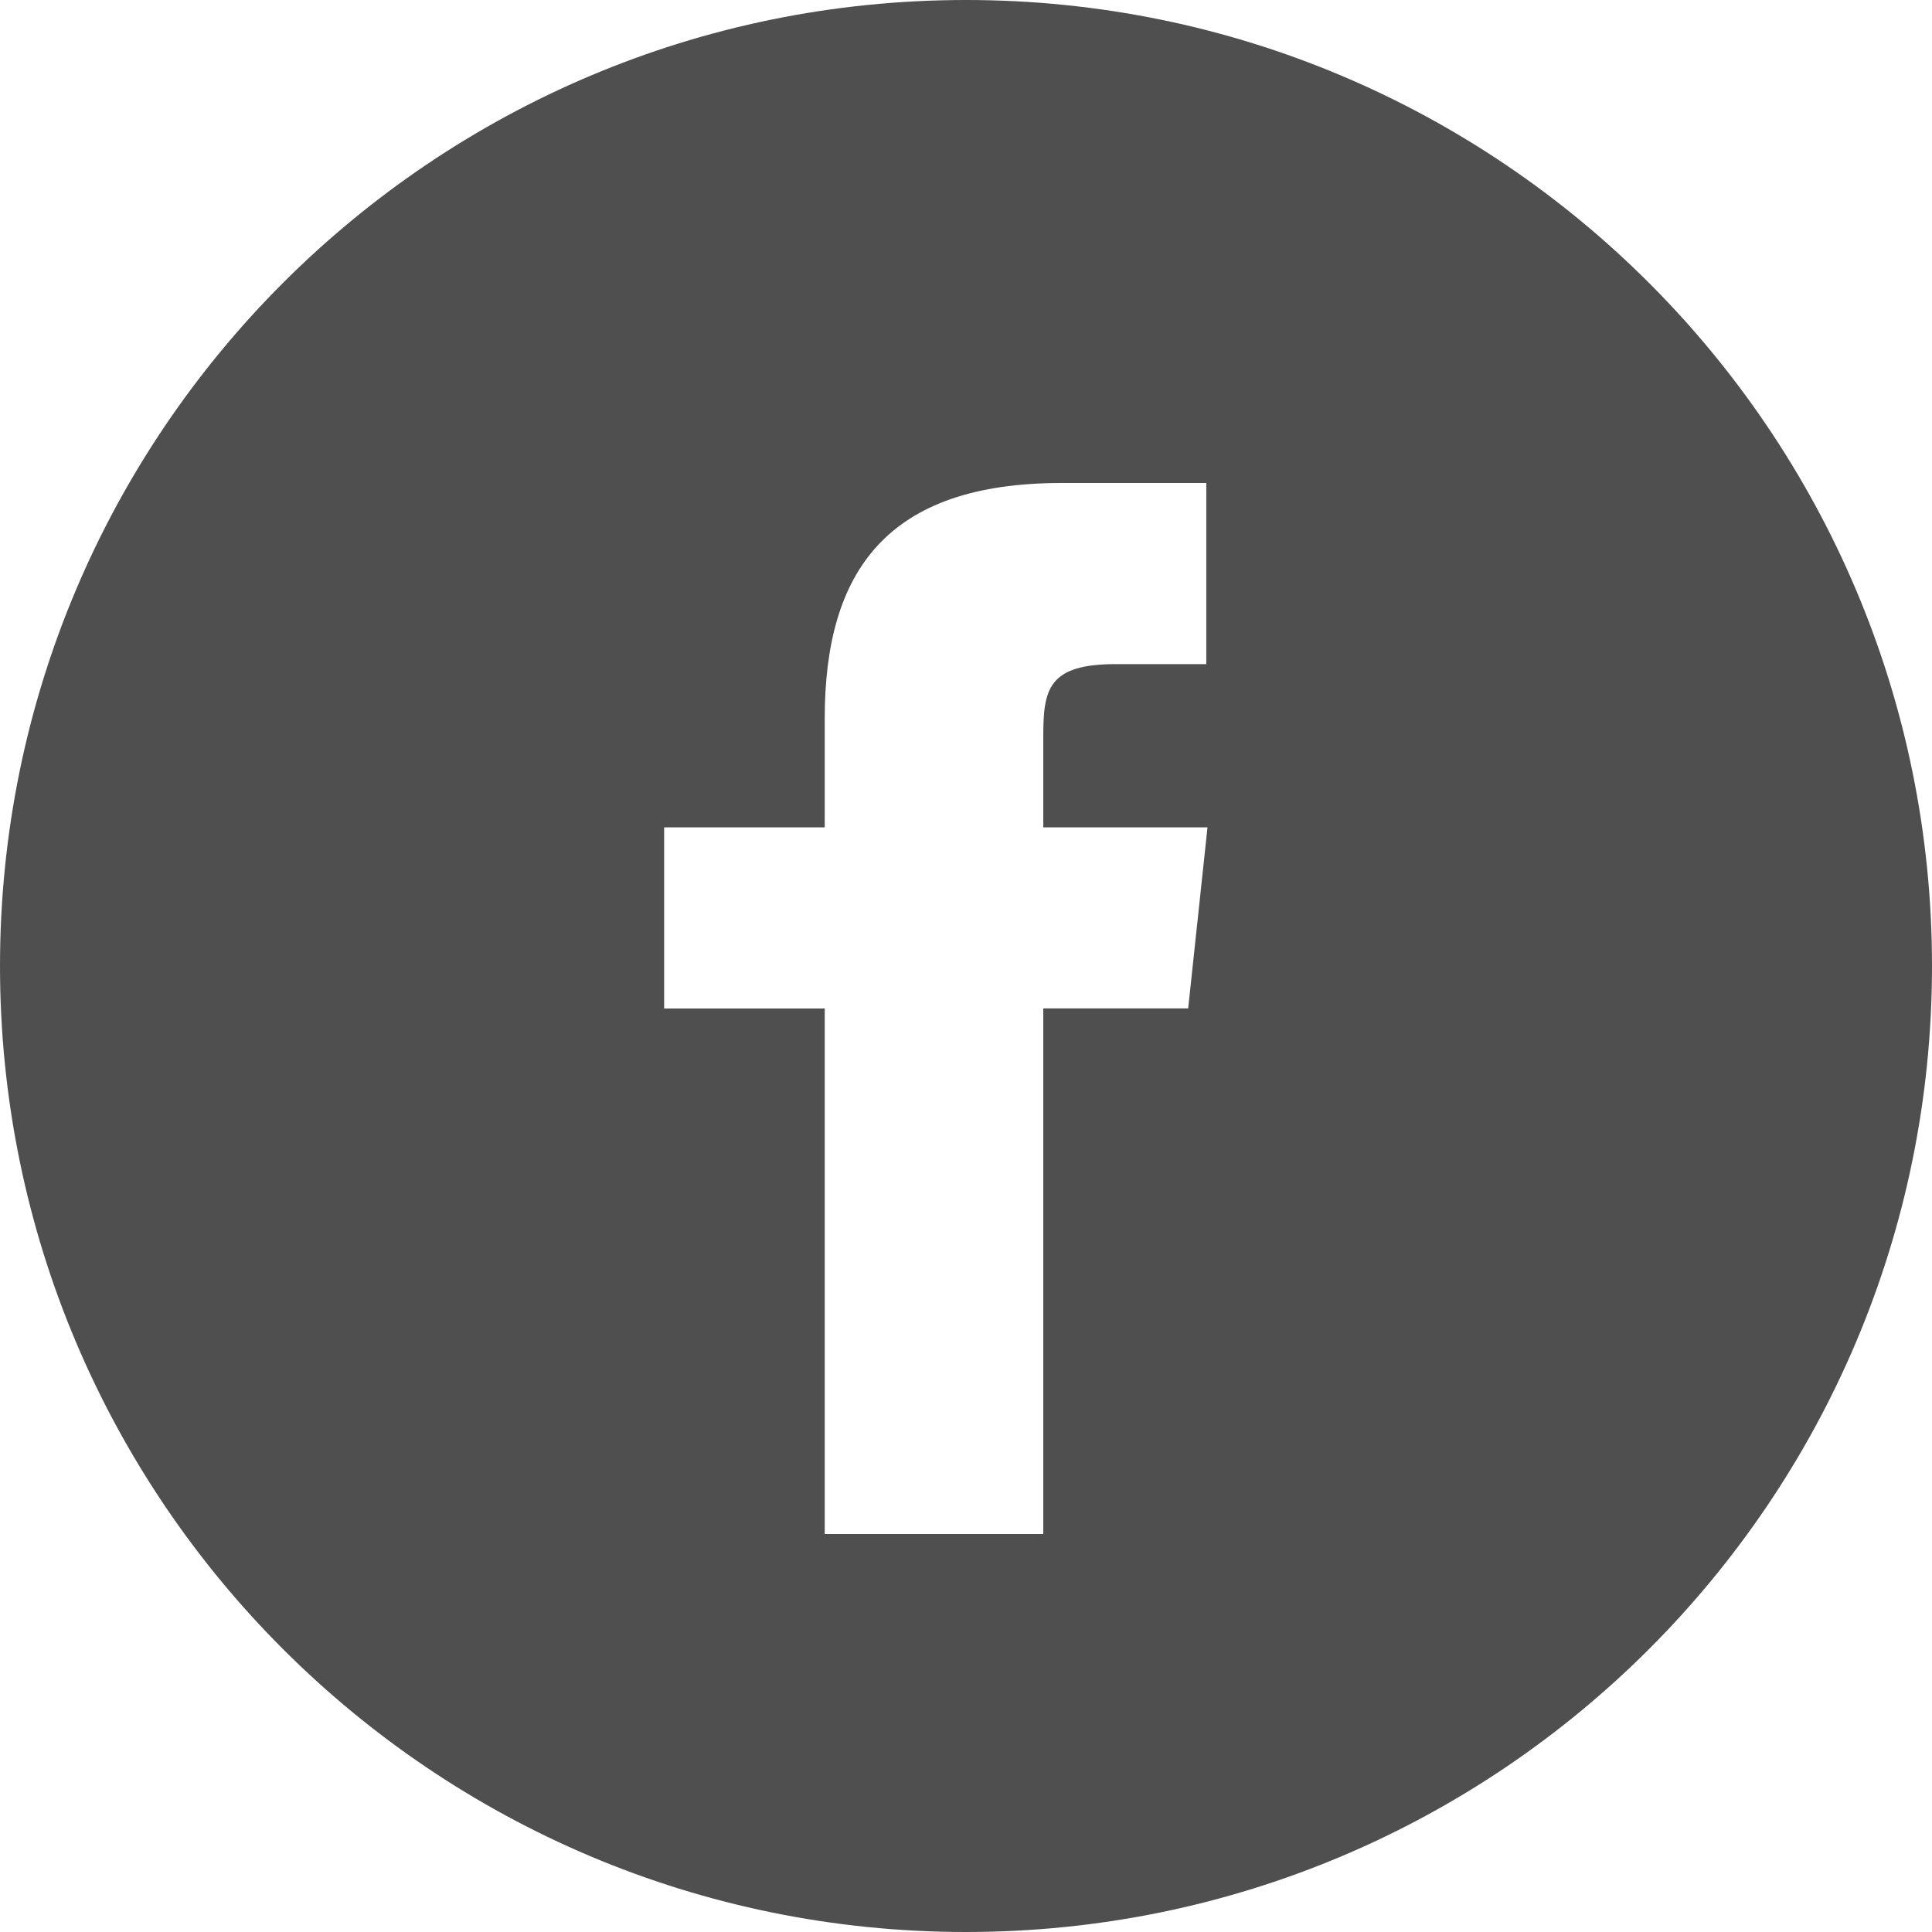 <svg width="16" height="16" viewBox="0 0 16 16" fill="none" xmlns="http://www.w3.org/2000/svg">
<path fill-rule="evenodd" clip-rule="evenodd" d="M8 0C3.582 0 0 3.582 0 8C0 12.418 3.582 16 8 16C12.418 16 16 12.418 16 8C16 3.582 12.418 0 8 0ZM8.64 8.351V12.704H6.83V8.352H5.5V6.852H6.83V5.951C6.83 4.728 7.347 4 8.79 4H9.99V5.5H9.24C8.678 5.5 8.64 5.71 8.64 6.101V6.852H10L9.84 8.351H8.64Z" fill="#4F4F4F"/>
</svg>

